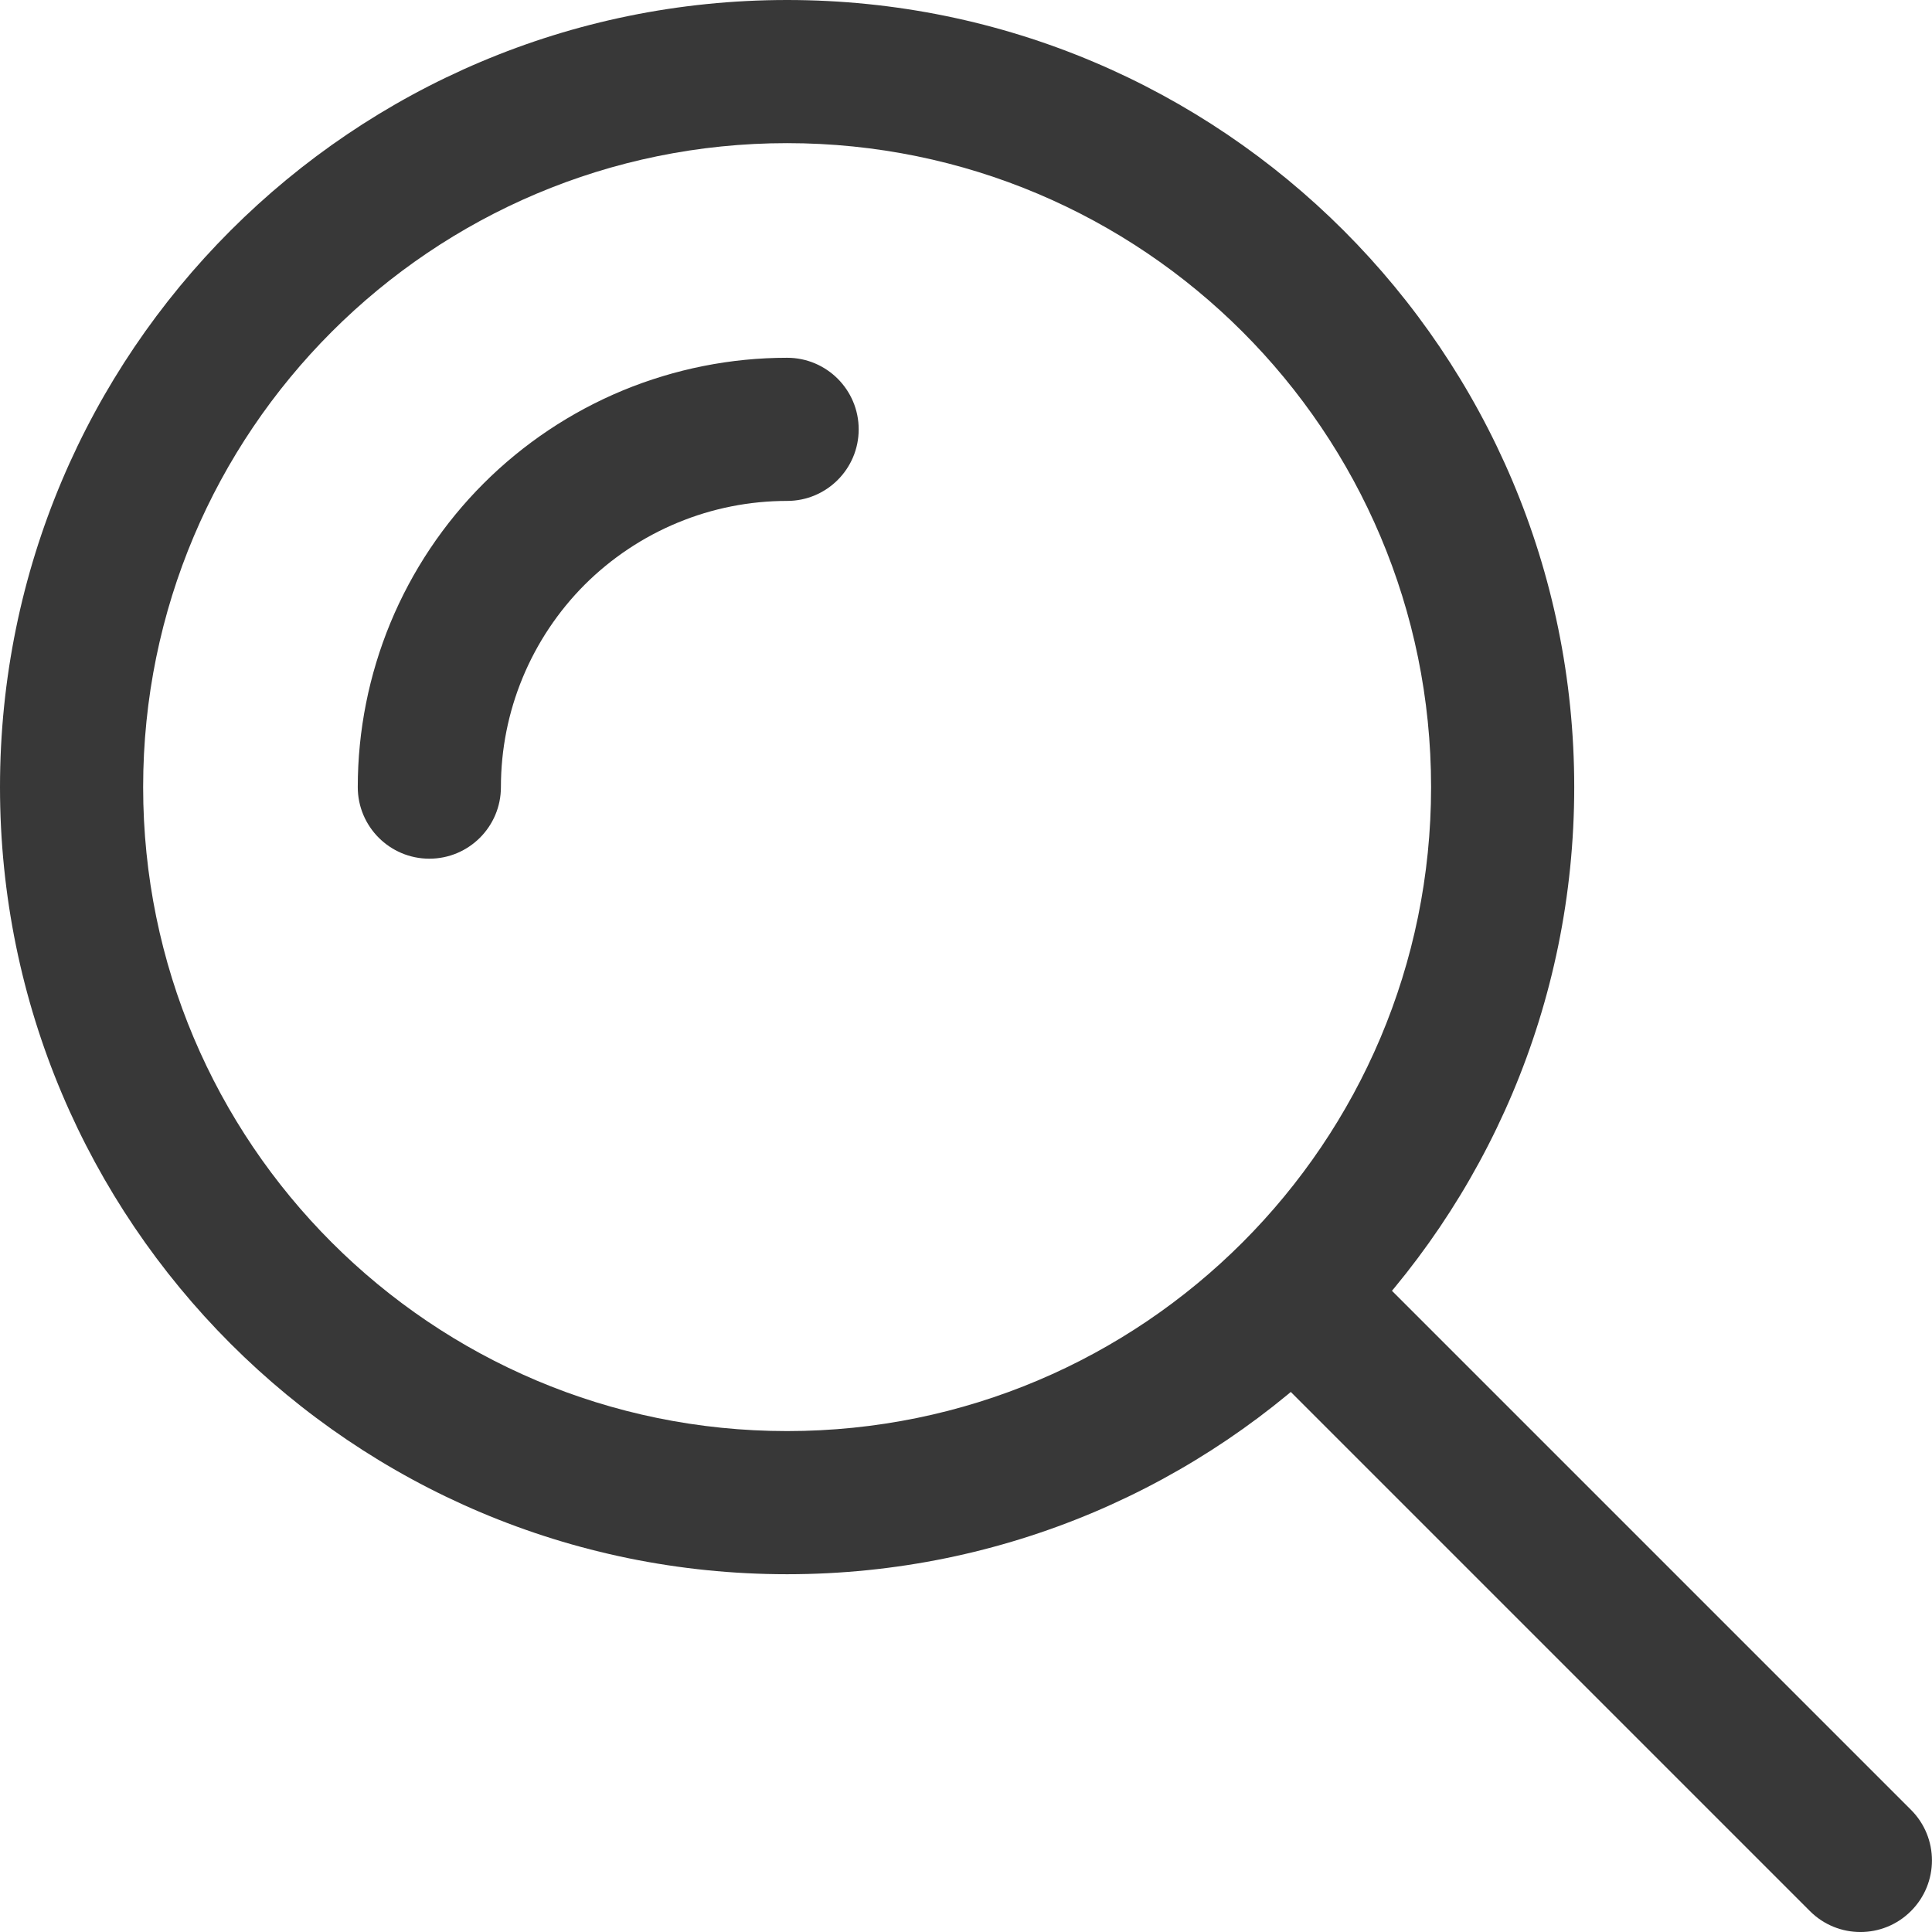 <svg width="22" height="22" viewBox="0 0 22 22" fill="none" xmlns="http://www.w3.org/2000/svg">
<path fill-rule="evenodd" clip-rule="evenodd" d="M8.963 1.63C4.913 1.63 1.63 4.913 1.63 8.963C1.63 13.013 4.913 16.296 8.963 16.296C13.013 16.296 16.296 13.013 16.296 8.963C16.296 4.913 13.013 1.63 8.963 1.63ZM0 8.963C0 4.013 4.013 0 8.963 0C13.913 0 17.926 4.013 17.926 8.963C17.926 13.913 13.913 17.926 8.963 17.926C4.013 17.926 0 13.913 0 8.963Z" fill="#383838"/>
<path fill-rule="evenodd" clip-rule="evenodd" d="M7.092 4.446C7.685 4.201 8.321 4.074 8.963 4.074C9.413 4.074 9.778 4.439 9.778 4.889C9.778 5.339 9.413 5.704 8.963 5.704C8.535 5.704 8.111 5.788 7.716 5.952C7.32 6.116 6.961 6.356 6.658 6.658C6.356 6.961 6.116 7.32 5.952 7.716C5.788 8.111 5.704 8.535 5.704 8.963C5.704 9.413 5.339 9.778 4.889 9.778C4.439 9.778 4.074 9.413 4.074 8.963C4.074 8.321 4.201 7.685 4.446 7.092C4.692 6.499 5.052 5.96 5.506 5.506C5.96 5.052 6.499 4.692 7.092 4.446Z" fill="#383838"/>
<path fill-rule="evenodd" clip-rule="evenodd" d="M14.395 14.395C14.713 14.077 15.229 14.077 15.547 14.395L21.761 20.609C22.079 20.927 22.079 21.443 21.761 21.761C21.443 22.08 20.927 22.08 20.609 21.761L14.395 15.547C14.077 15.229 14.077 14.713 14.395 14.395Z" fill="#383838"/>
</svg>

